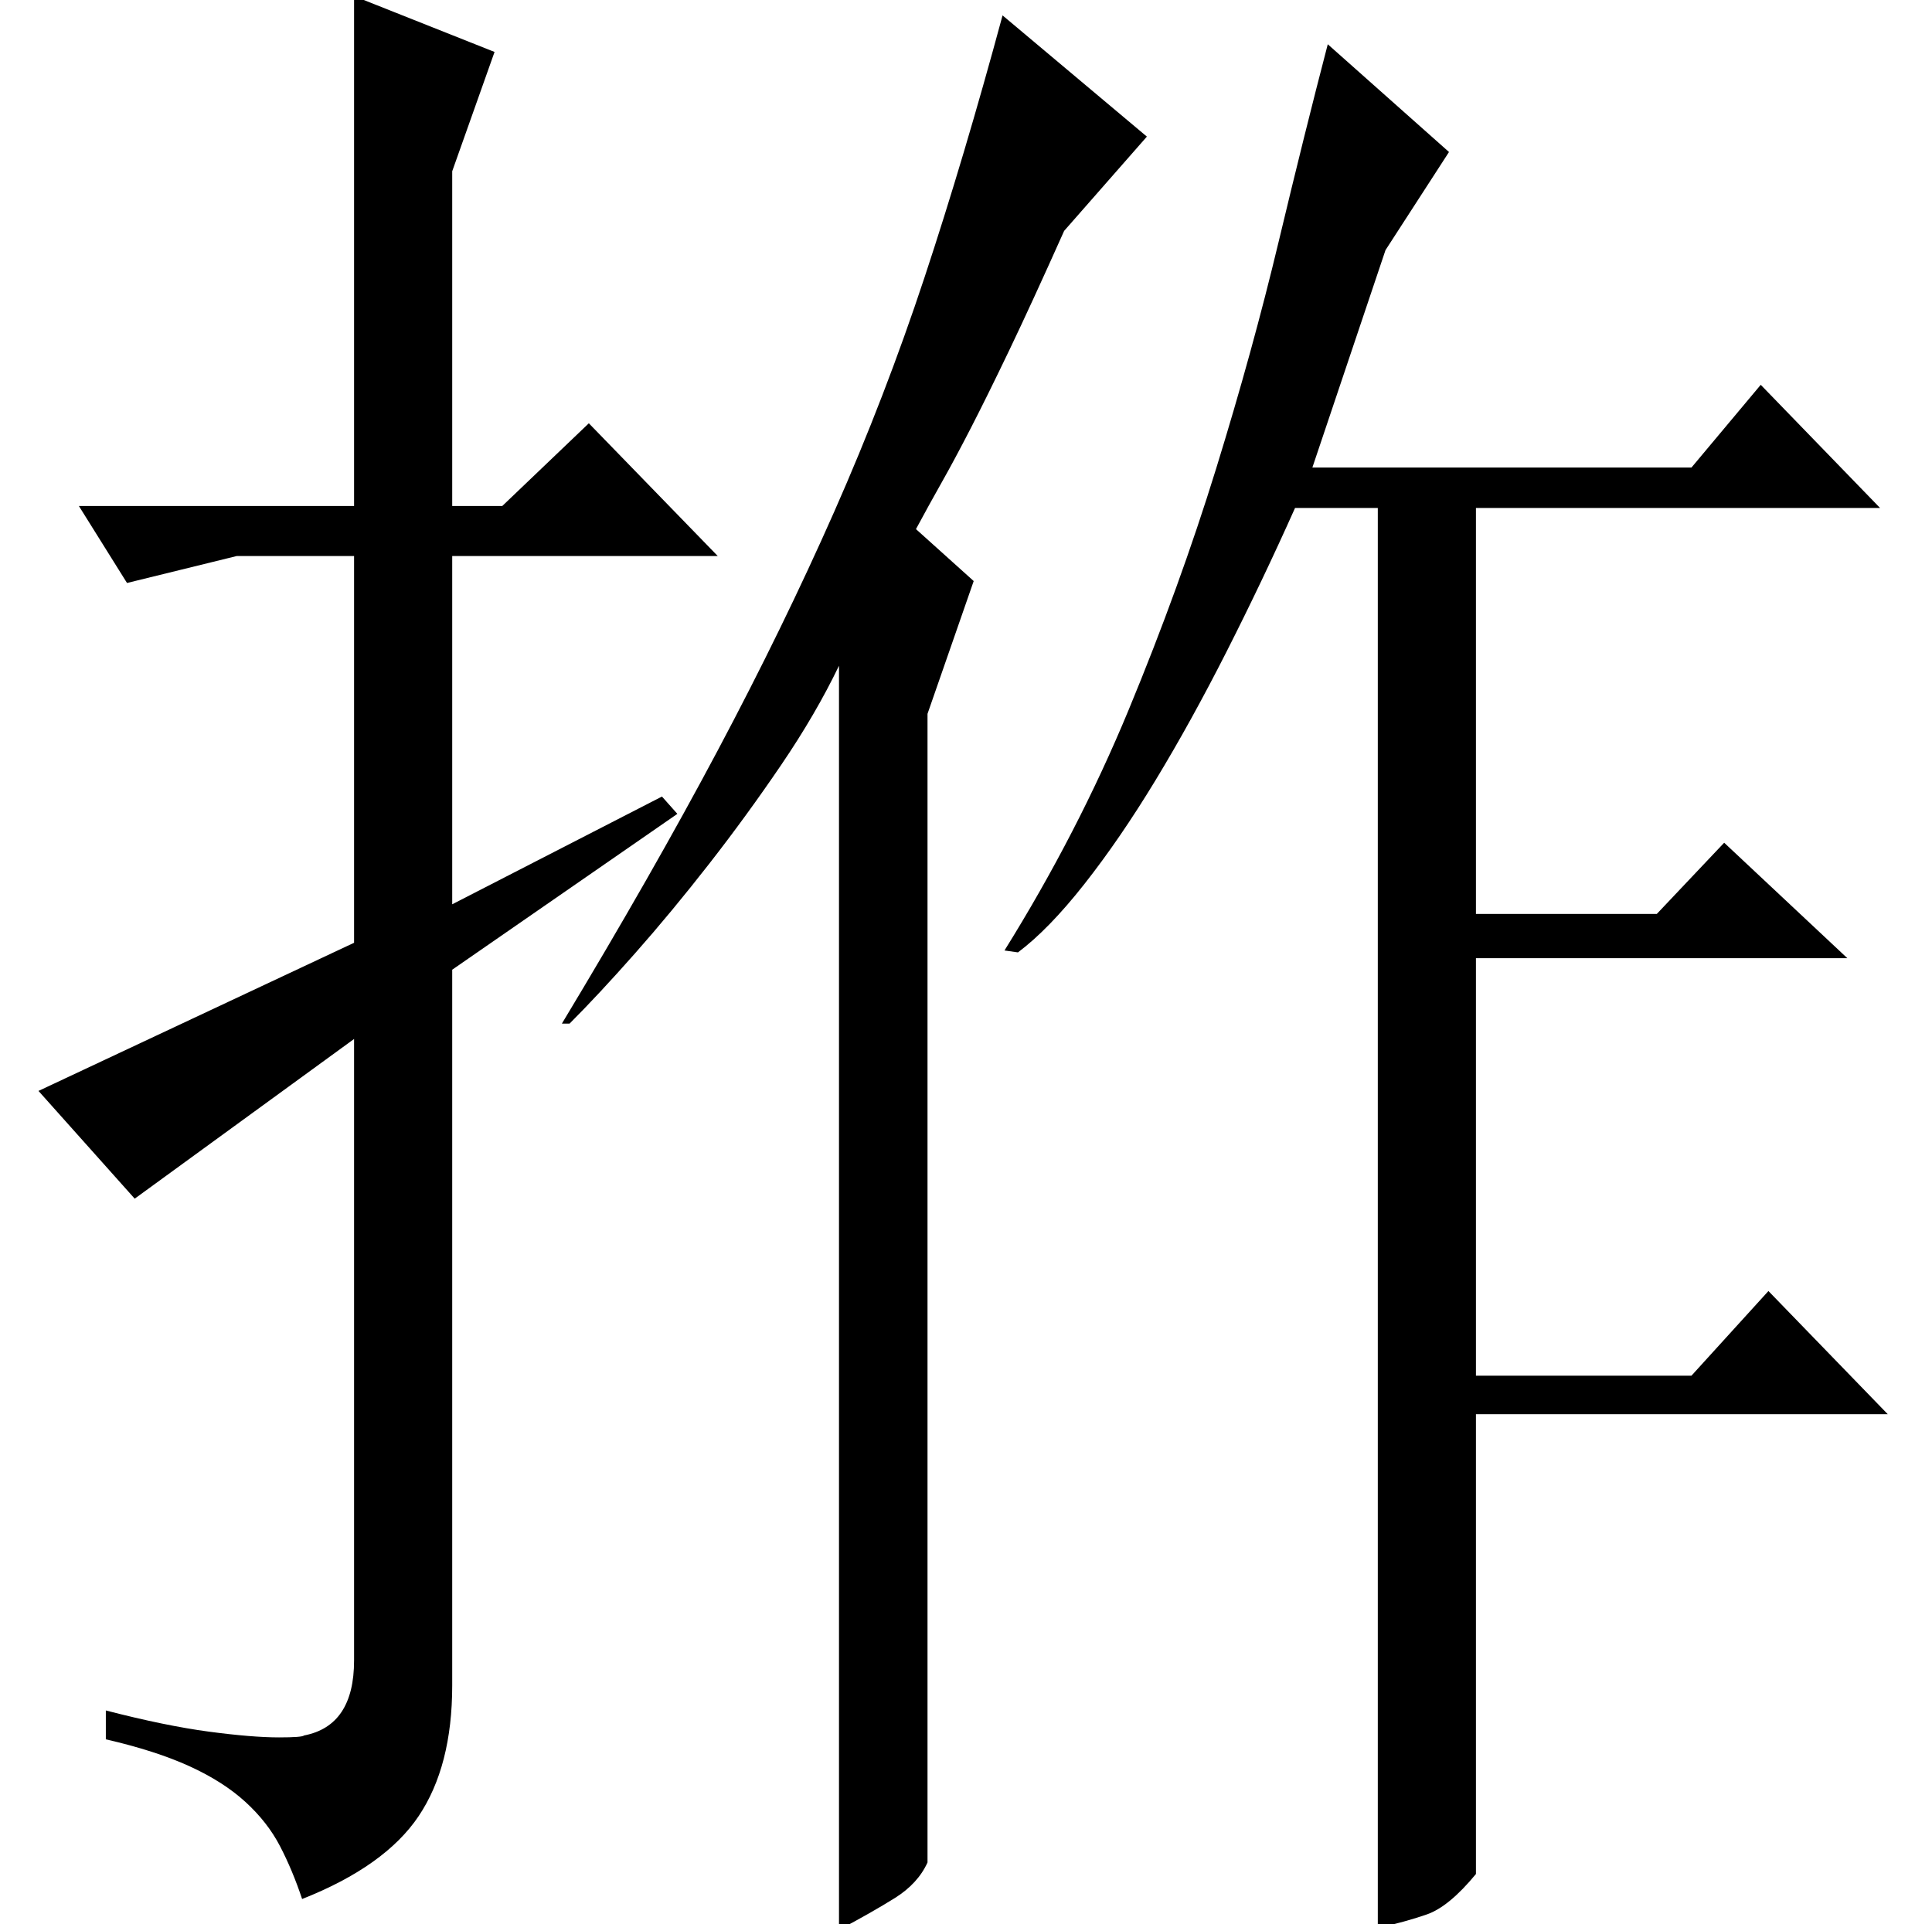 <?xml version="1.0" standalone="no"?>
<!DOCTYPE svg PUBLIC "-//W3C//DTD SVG 1.1//EN" "http://www.w3.org/Graphics/SVG/1.1/DTD/svg11.dtd" >
<svg xmlns="http://www.w3.org/2000/svg" xmlns:xlink="http://www.w3.org/1999/xlink" version="1.1" viewBox="0 -200 1004 1000">
  <g transform="matrix(1 0 0 -1 0 800)">
   <path fill="currentColor"
d="M596 929l-43 -49q-17 -38 -28.5 -62t-20 -40.5t-15 -28t-13.5 -24.5l30 -27l-24 -69v-597q-5 -11 -17 -18.5t-29 -16.5v657q-12 -25 -30 -51.5t-37.5 -51.5t-38.5 -46.5t-34 -36.5h-4q47 78 81 142t60.5 124t47 122t40.5 136zM753 921l-33 -51l-38 -113h197l36 43l62 -64
h-210v-211h94l35 37l64 -60h-193v-217h112l40 44l62 -64h-214v-239q-14 -17 -25.5 -21t-25.5 -7v738h-43q-17 -38 -35.5 -74.5t-37 -67t-37 -54t-34.5 -35.5l-7 1q38 61 64.5 125t45.5 125.5t32.5 118t25.5 102.5zM235 496v-372q0 -42 -17.5 -68t-60.5 -43q-5 15 -11.5 27.5
t-18 23t-29 18.5t-43.5 14v15q31 -8 53.5 -11t36.5 -3q12 0 13 1q26 5 26 39v323l-114 -83l-50 56l164 77v201h-61l-57 -14l-25 40h143v265l73 -29l-22 -62v-174h26l45 43l67 -69h-138v-181l109 56l8 -9z" />
  </g>

</svg>
